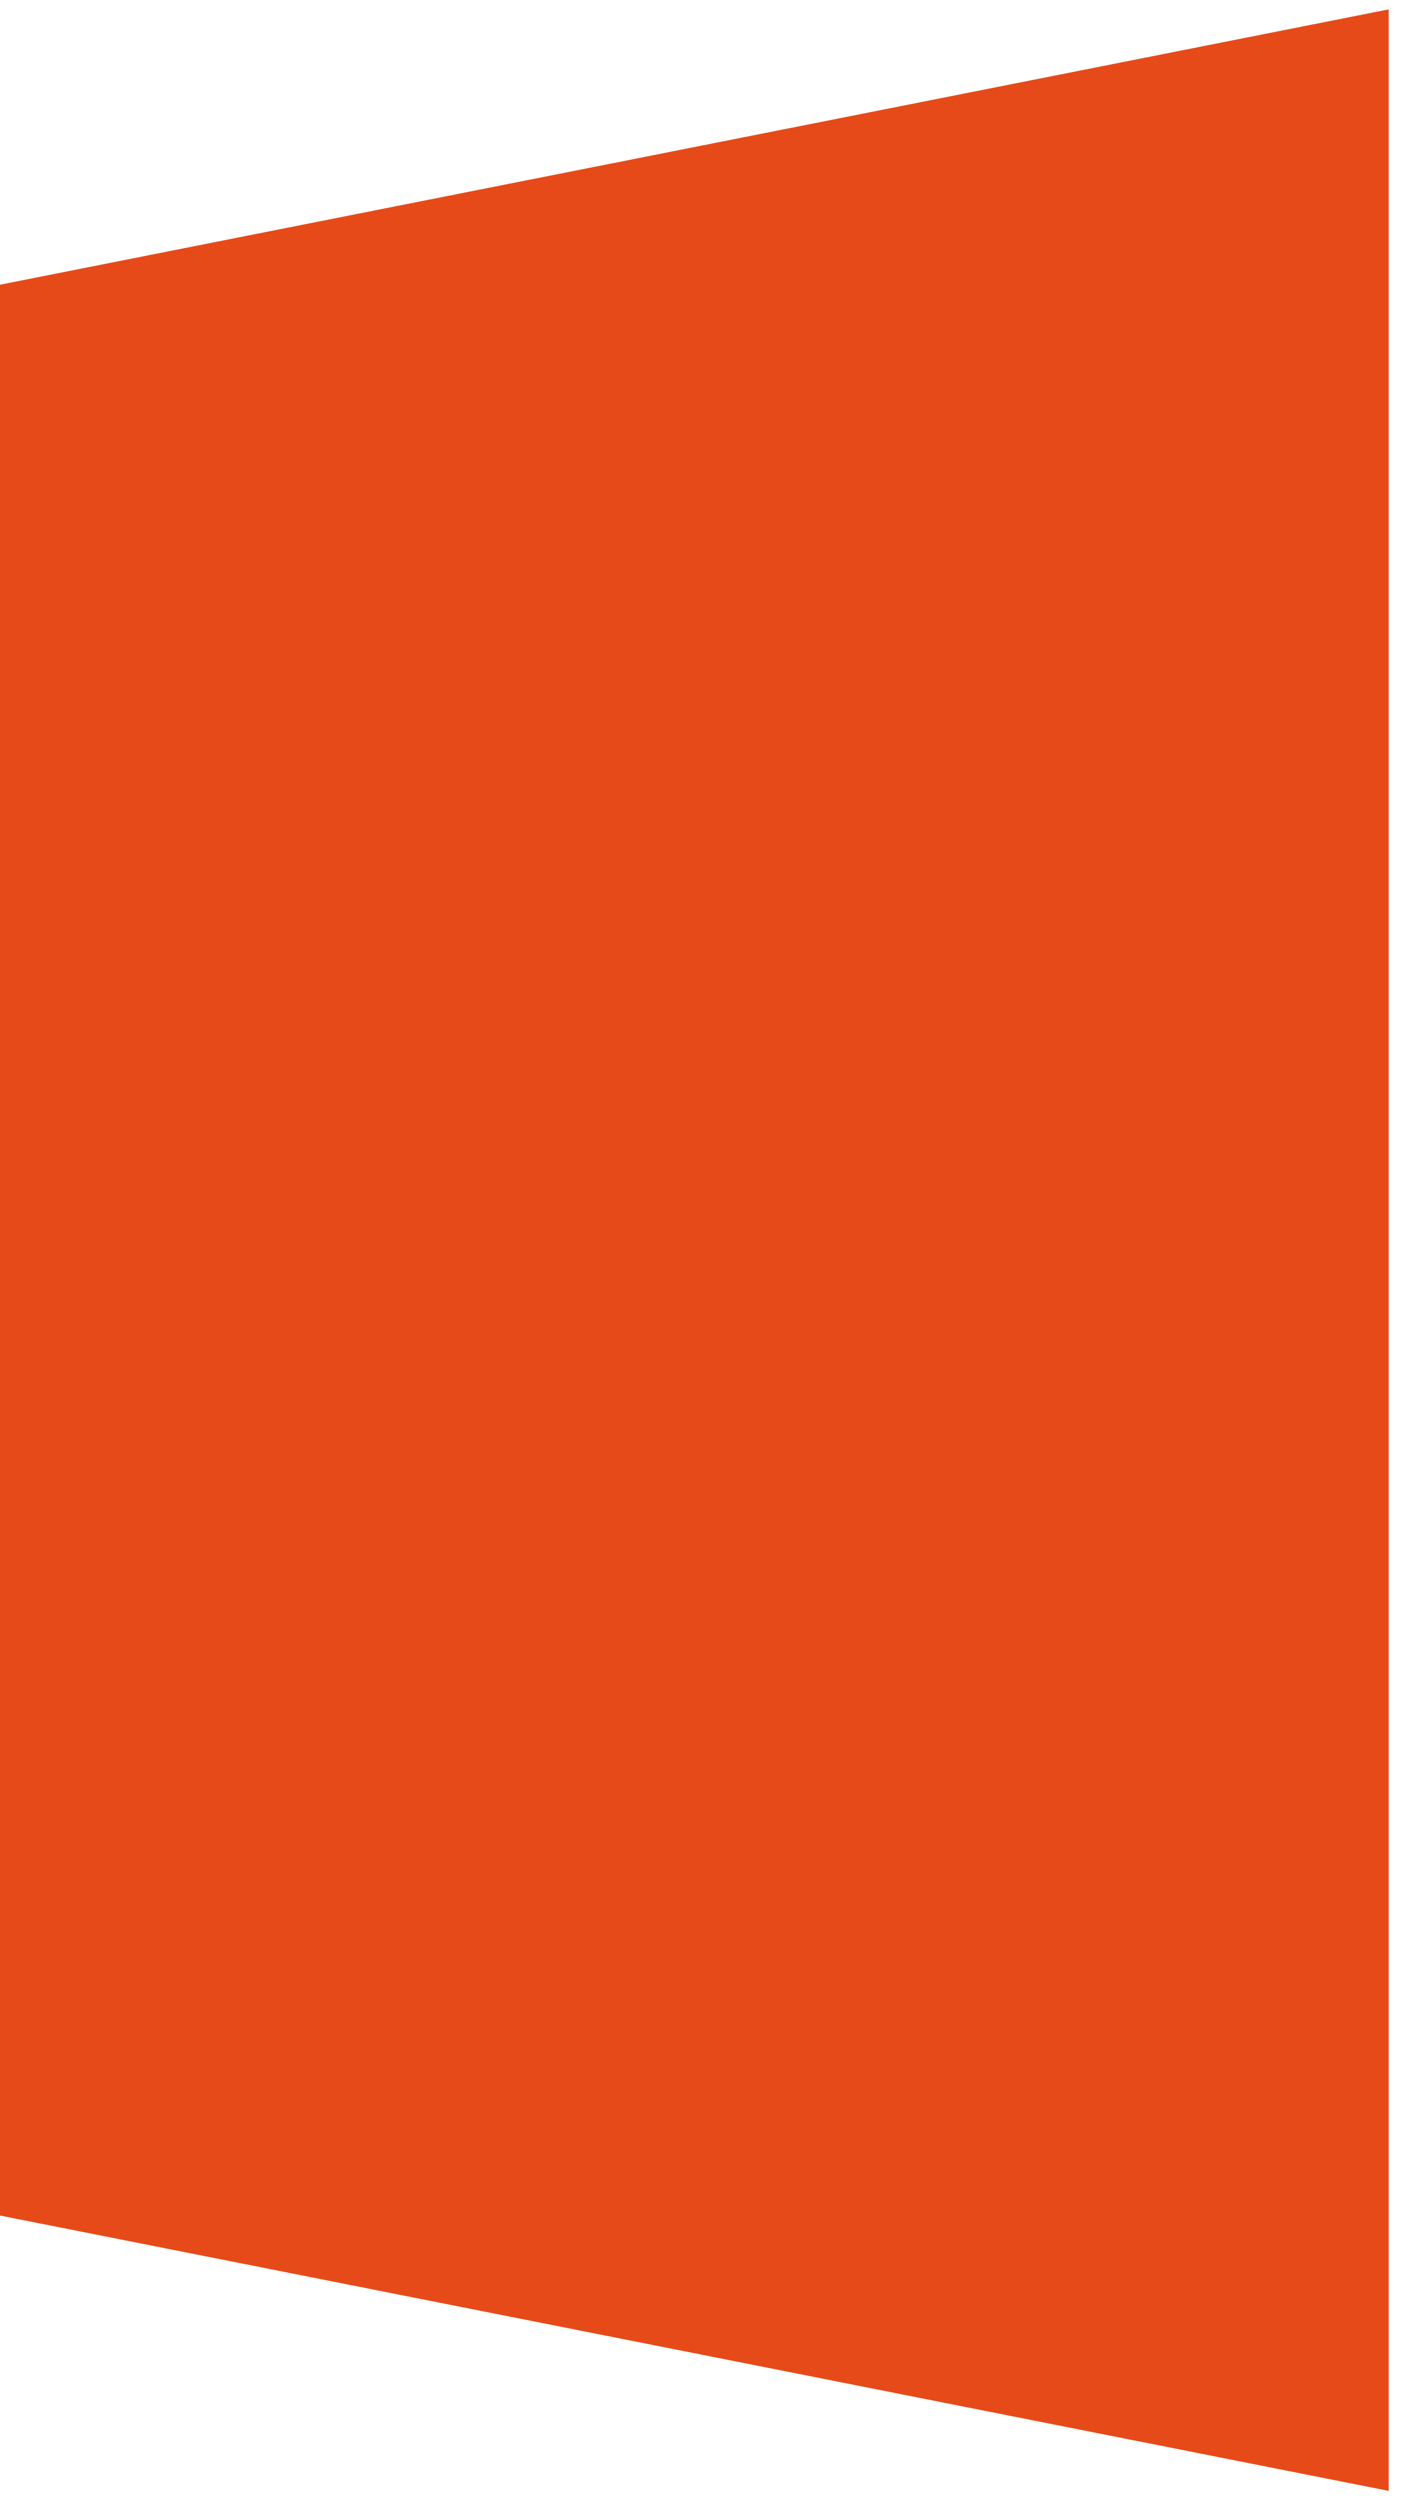 ﻿<?xml version="1.0" encoding="utf-8"?>
<svg version="1.1" xmlns:xlink="http://www.w3.org/1999/xlink" width="9px" height="16px" xmlns="http://www.w3.org/2000/svg">
  <g transform="matrix(1 0 0 1 -62 -567 )">
    <path d="M 8.889 0.06  L 8.889 15.94  L 0 14.178  L 0 1.822  L 8.889 0.06  Z " fill-rule="nonzero" fill="#e64a19" stroke="none" transform="matrix(1 0 0 1 62 567 )" />
  </g>
</svg>